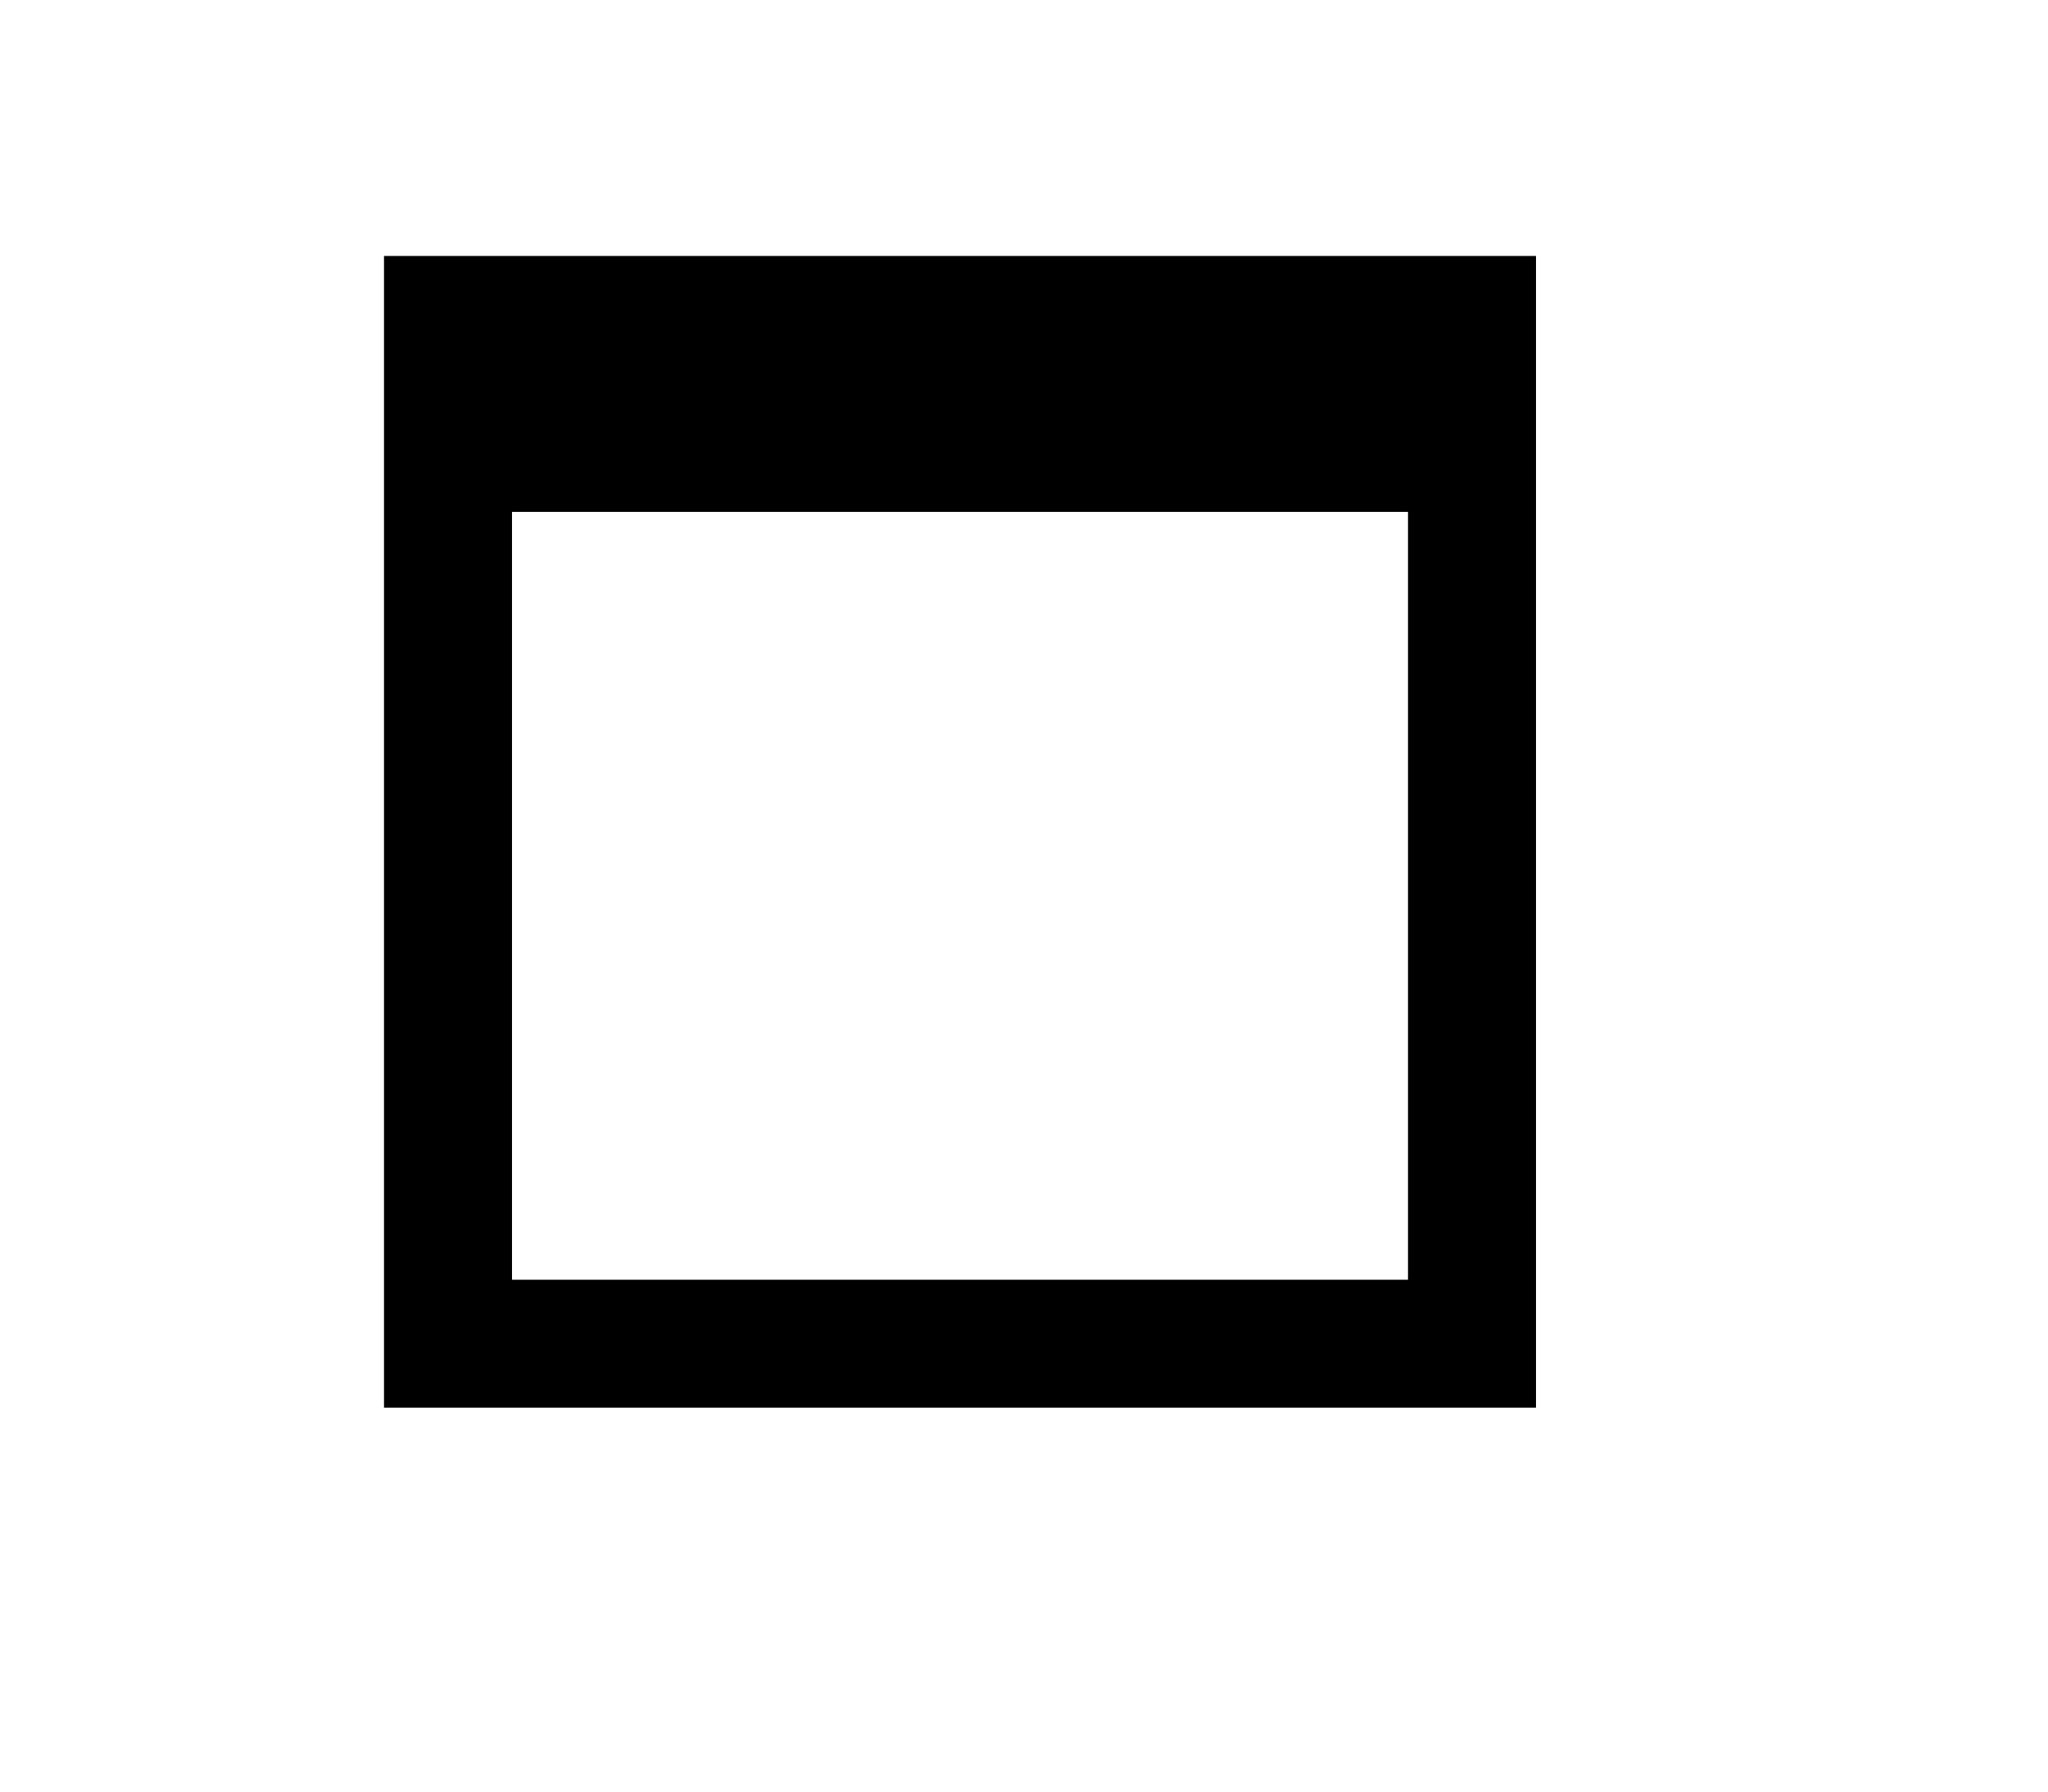 <svg width="16" height="14" viewBox="0 0 16 14" fill="none" xmlns="http://www.w3.org/2000/svg">
<g clip-path="url(#clip0_219_4152)">
<path fill-rule="evenodd" clip-rule="evenodd" d="M12 2H3V11H12V2ZM11 4H4V10H11V4Z" fill="black"/>
</g>
<defs>
<clipPath id="clip0_219_4152">
<rect width="9" height="9" fill="white" transform="translate(3 2)"/>
</clipPath>
</defs>
</svg>
